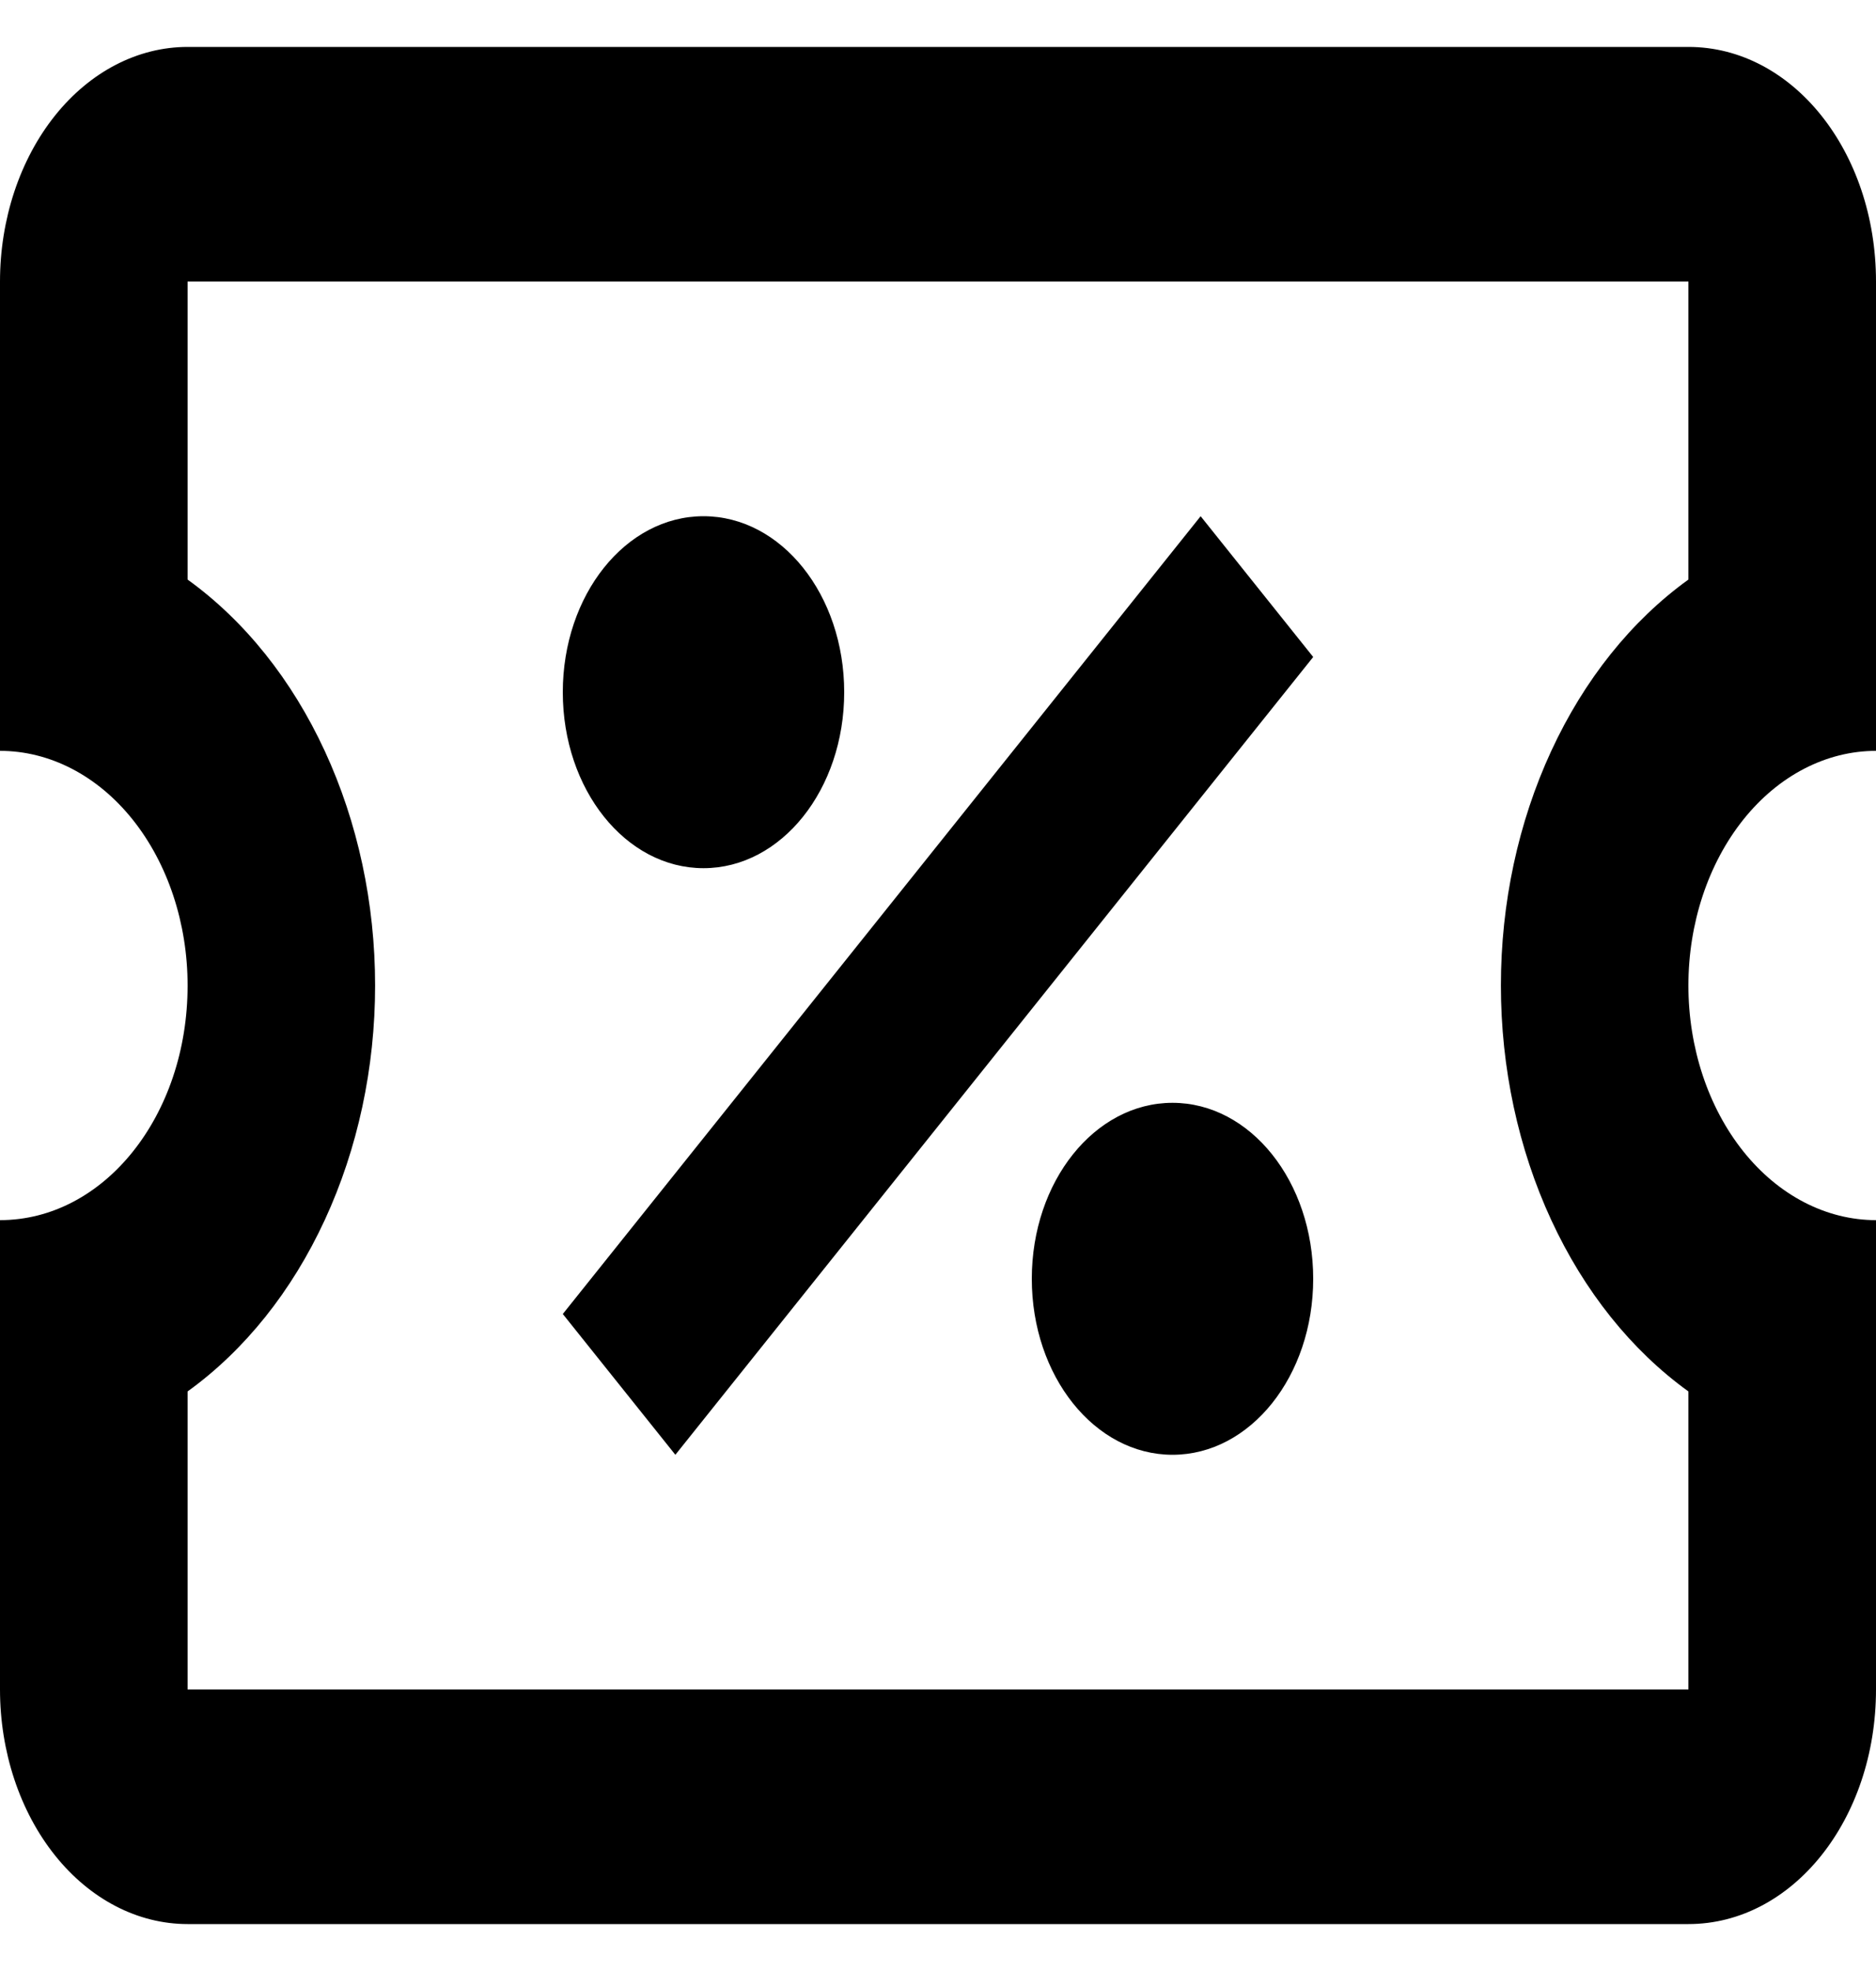 <svg width="20" height="21" viewBox="0 0 20 21" fill="none" xmlns="http://www.w3.org/2000/svg">
<path d="M12.8 5.5L14 7L7.2 15.5L6 14L12.8 5.5ZM2 0.5H18C19.11 0.5 20 1.613 20 3V8C19.47 8 18.961 8.263 18.586 8.732C18.211 9.201 18 9.837 18 10.5C18 11.163 18.211 11.799 18.586 12.268C18.961 12.737 19.47 13 20 13V18C20 19.387 19.11 20.5 18 20.5H2C1.47 20.5 0.961 20.237 0.586 19.768C0.211 19.299 0 18.663 0 18V13C1.11 13 2 11.887 2 10.5C2 9.837 1.789 9.201 1.414 8.732C1.039 8.263 0.53 8 0 8V3C0 2.337 0.211 1.701 0.586 1.232C0.961 0.763 1.47 0.5 2 0.5ZM2 3V6.175C2.608 6.613 3.112 7.243 3.463 8.003C3.814 8.762 3.999 9.623 3.999 10.5C3.999 11.377 3.814 12.238 3.463 12.997C3.112 13.757 2.608 14.387 2 14.825V18H18V14.825C17.392 14.387 16.888 13.757 16.537 12.997C16.186 12.238 16.001 11.377 16.001 10.5C16.001 9.623 16.186 8.762 16.537 8.003C16.888 7.243 17.392 6.613 18 6.175V3H2ZM7.5 5.5C8.33 5.5 9 6.338 9 7.375C9 8.412 8.33 9.25 7.5 9.25C6.67 9.25 6 8.412 6 7.375C6 6.338 6.67 5.5 7.5 5.5ZM12.5 11.75C13.33 11.75 14 12.588 14 13.625C14 14.662 13.33 15.5 12.5 15.5C11.67 15.5 11 14.662 11 13.625C11 12.588 11.67 11.75 12.5 11.75Z" fill="black"/>
</svg>
